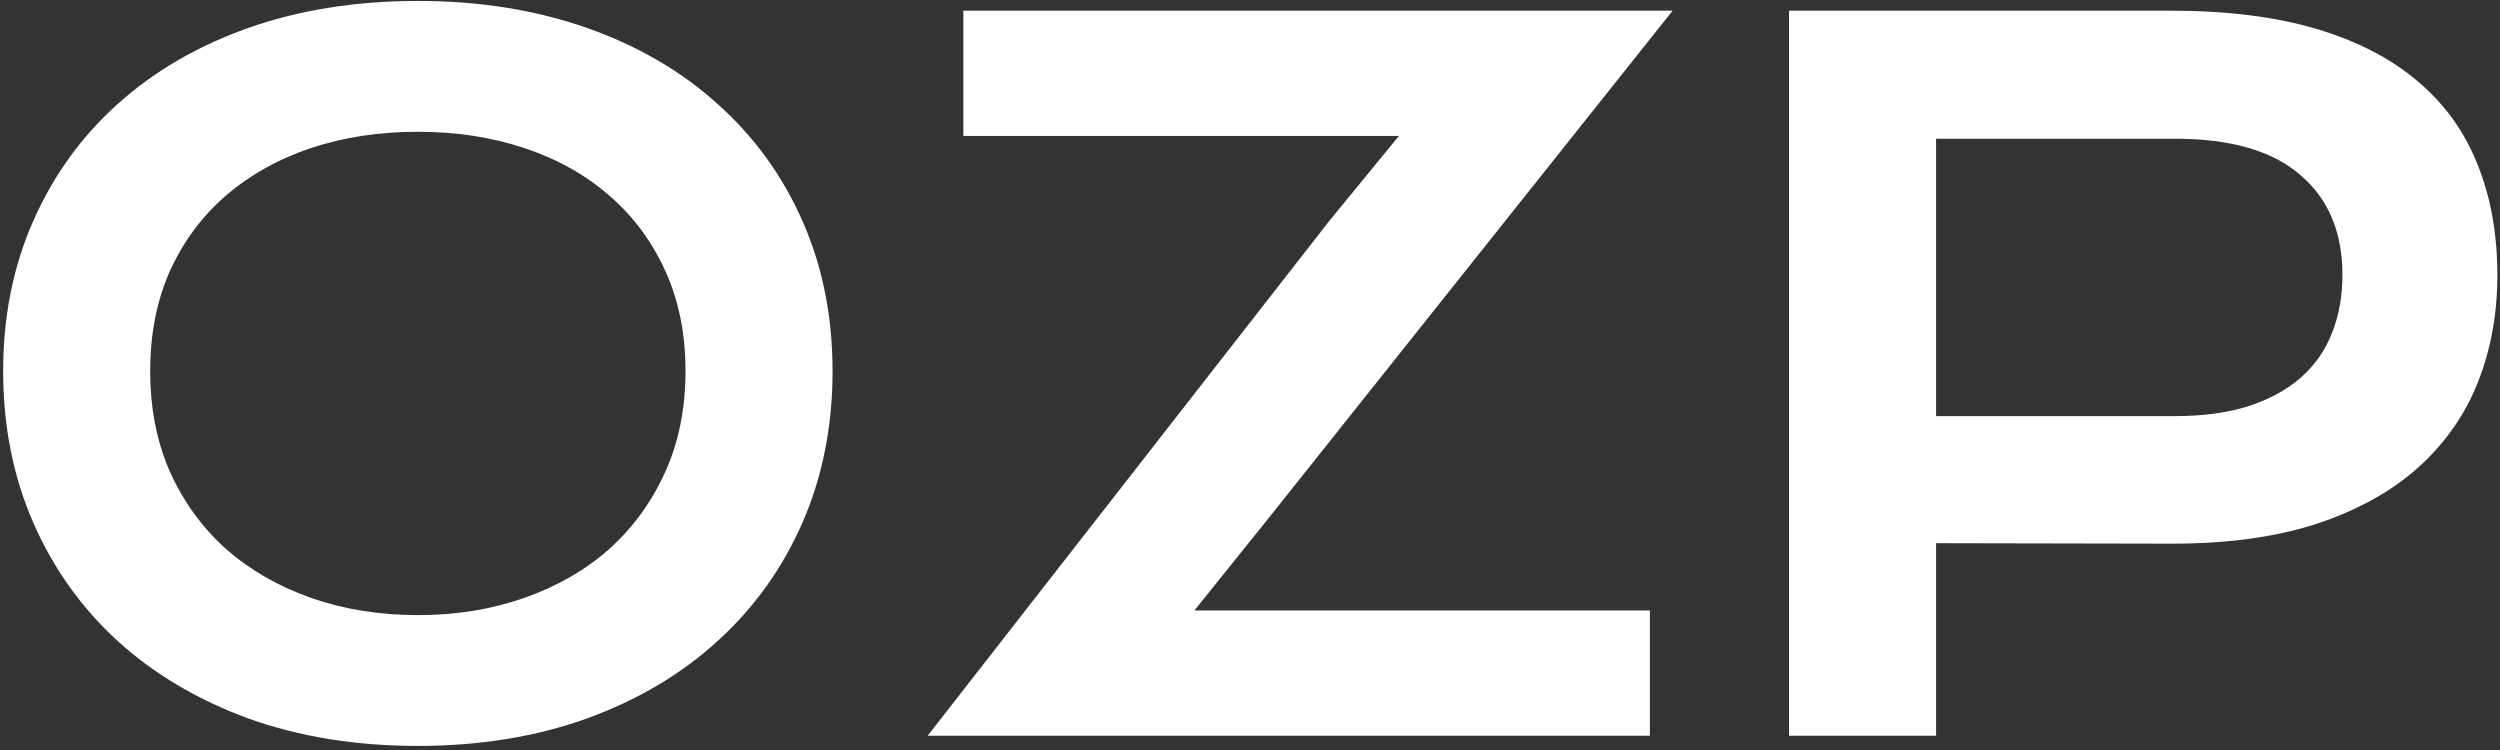 <svg width="350" height="105" viewBox="0 0 350 105" fill="none" xmlns="http://www.w3.org/2000/svg">
<rect x="0" y="0" width="350" height="105" fill="#333333" stroke="none"/>
<path d="M0.442 51.956C0.442 44.293 1.849 37.279 4.664 30.915C7.478 24.551 11.418 19.096 16.483 14.55C21.592 9.961 27.696 6.41 34.796 3.899C41.94 1.388 49.841 0.133 58.5 0.133C67.116 0.133 74.995 1.388 82.139 3.899C89.282 6.41 95.387 9.961 100.452 14.55C105.561 19.096 109.522 24.551 112.336 30.915C115.151 37.279 116.558 44.293 116.558 51.956C116.558 59.662 115.151 66.741 112.336 73.192C109.522 79.599 105.561 85.12 100.452 89.752C95.387 94.384 89.282 97.999 82.139 100.597C74.995 103.152 67.116 104.429 58.5 104.429C49.841 104.429 41.94 103.152 34.796 100.597C27.696 97.999 21.592 94.384 16.483 89.752C11.418 85.12 7.478 79.599 4.664 73.192C1.849 66.741 0.442 59.662 0.442 51.956ZM21.029 51.956C21.029 57.195 21.96 61.914 23.821 66.113C25.726 70.313 28.346 73.906 31.679 76.894C35.056 79.838 39.018 82.111 43.563 83.712C48.153 85.314 53.132 86.115 58.5 86.115C63.868 86.115 68.826 85.314 73.372 83.712C77.961 82.111 81.922 79.838 85.256 76.894C88.59 73.906 91.209 70.313 93.114 66.113C95.019 61.914 95.971 57.195 95.971 51.956C95.971 46.717 95.019 42.02 93.114 37.864C91.209 33.708 88.59 30.201 85.256 27.343C81.922 24.442 77.961 22.235 73.372 20.719C68.826 19.204 63.868 18.446 58.5 18.446C53.132 18.446 48.153 19.204 43.563 20.719C39.018 22.235 35.056 24.442 31.679 27.343C28.346 30.201 25.726 33.708 23.821 37.864C21.96 42.02 21.029 46.717 21.029 51.956ZM186.11 30.915L195.851 19.031H134.871V1.497H234.167L177.343 72.867L167.212 85.466H230.984V103H129.871L186.11 30.915ZM250.467 1.497H303.979C311.771 1.497 318.525 2.341 324.24 4.029C329.955 5.718 334.696 8.164 338.462 11.368C342.229 14.528 345.021 18.403 346.84 22.992C348.701 27.581 349.632 32.755 349.632 38.513C349.632 43.925 348.723 48.925 346.905 53.515C345.086 58.104 342.294 62.087 338.527 65.464C334.804 68.797 330.085 71.417 324.37 73.322C318.655 75.183 311.901 76.114 304.108 76.114L271.053 76.049V103H250.467V1.497ZM304.498 58.255C308.395 58.255 311.793 57.801 314.694 56.892C317.638 55.939 320.084 54.619 322.032 52.93C324.024 51.198 325.496 49.12 326.448 46.696C327.444 44.228 327.942 41.501 327.942 38.513C327.942 32.495 325.972 27.82 322.032 24.486C318.136 21.109 312.291 19.42 304.498 19.42H271.053V58.255H304.498Z" fill="white"/>
</svg>
